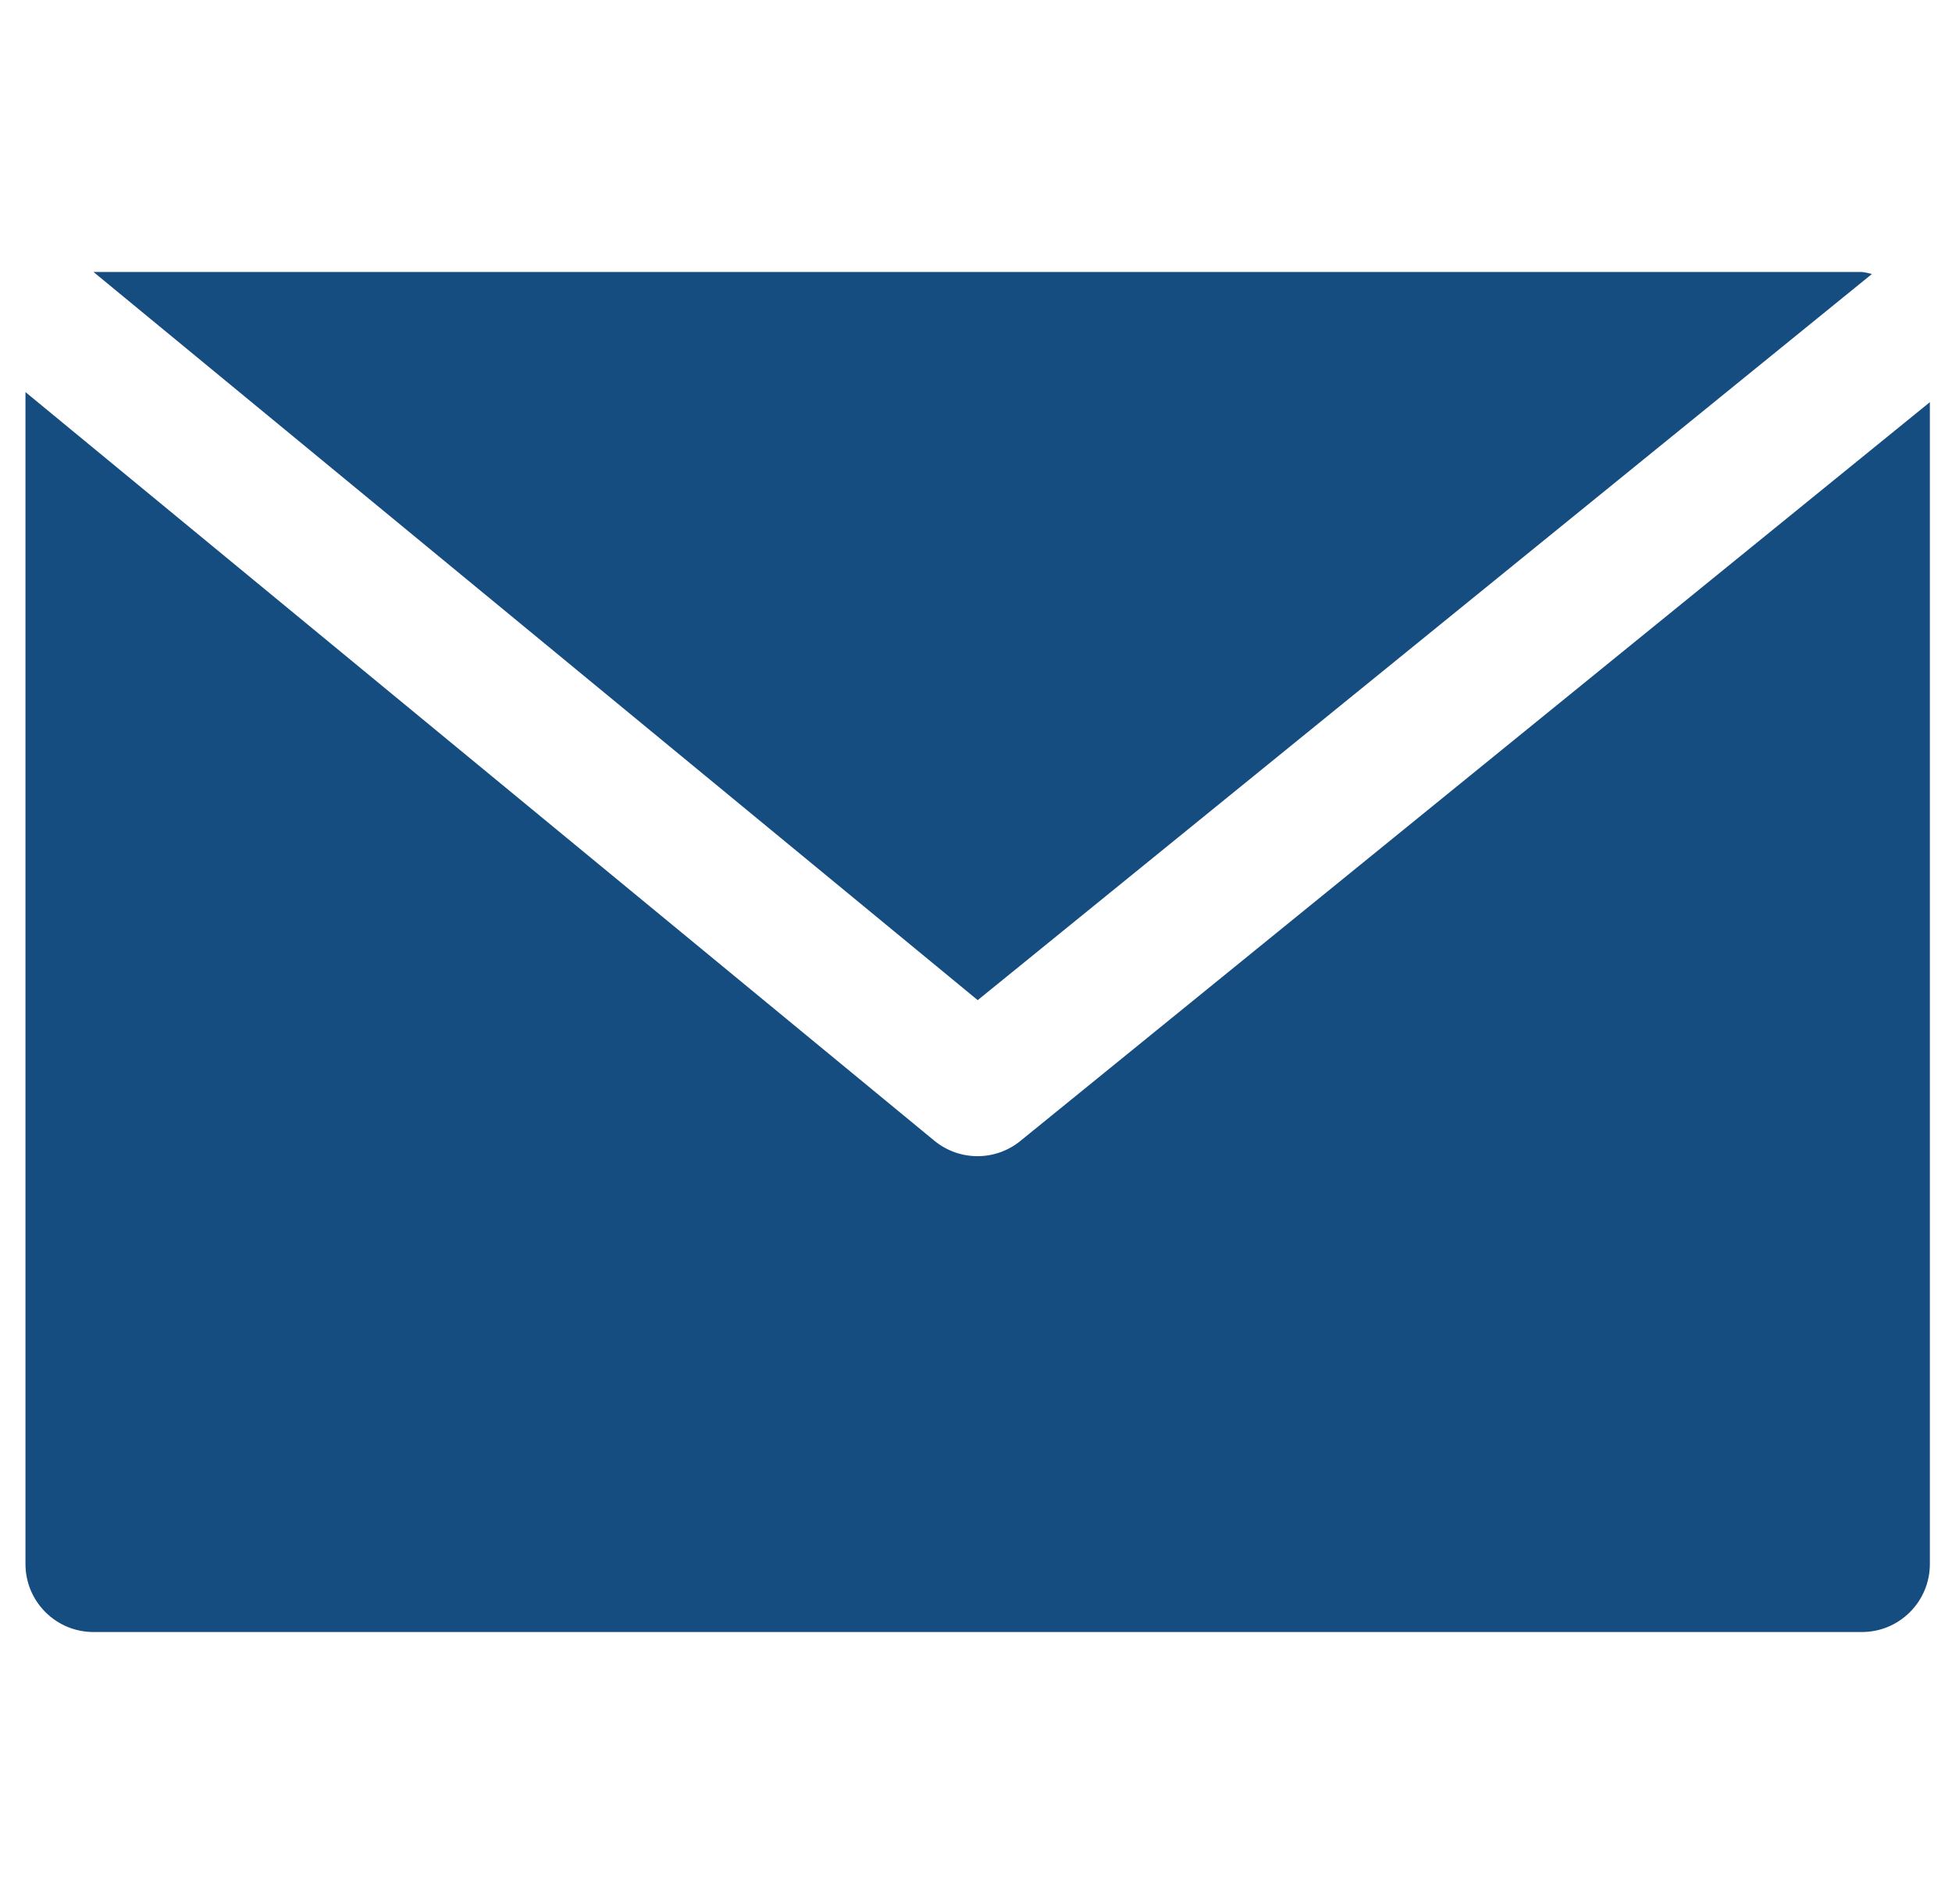 <svg width="41" height="40" viewBox="0 0 41 40" fill="none" xmlns="http://www.w3.org/2000/svg">
<g clip-path="url(#clip0)">
<path d="M39.107 5.714H1.964L20.536 21.011L39.317 5.757C39.248 5.737 39.178 5.722 39.107 5.714Z" fill="#154D80"/>
<path d="M21.436 23.966C20.91 24.397 20.153 24.397 19.627 23.966L0.535 8.237V32.857C0.535 33.646 1.175 34.286 1.964 34.286H39.107C39.896 34.286 40.535 33.646 40.535 32.857V8.449L21.436 23.966Z" fill="#154D80"/>
</g>
<defs>
<clipPath id="clip0">
<rect width="40" height="40" fill="white" transform="translate(0.535)"/>
</clipPath>
</defs>
</svg>
